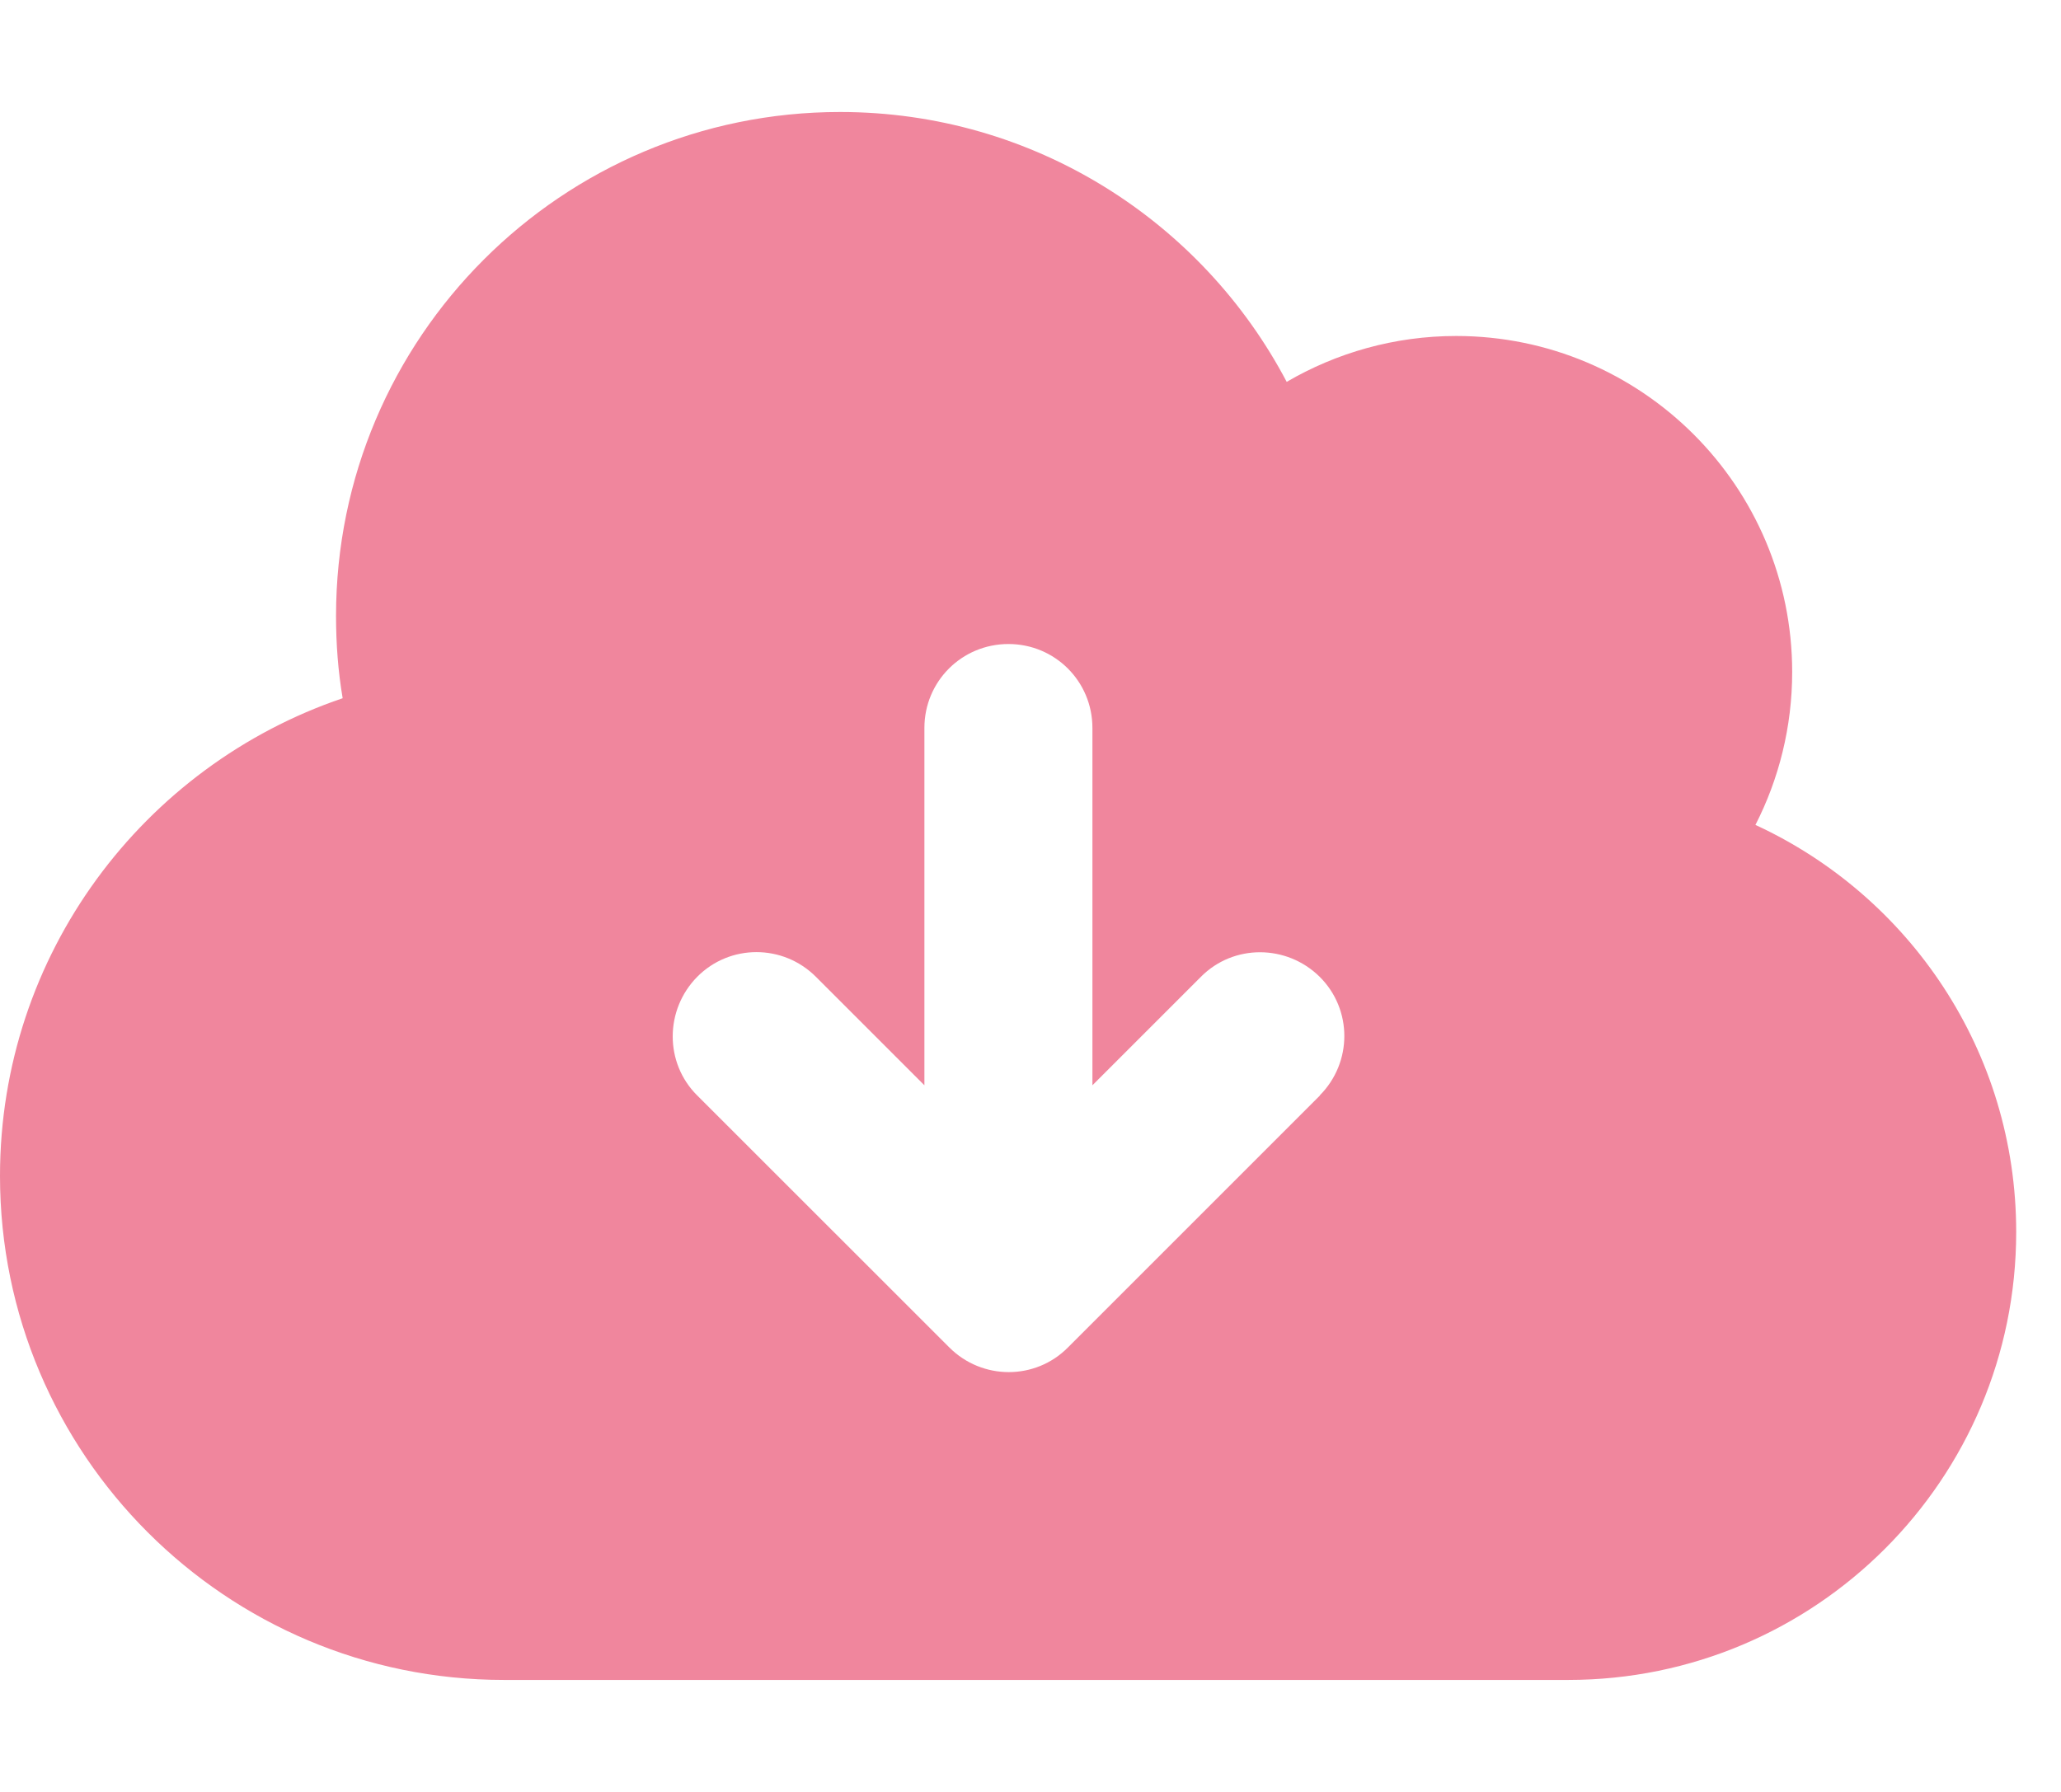 <svg width="23" height="20" viewBox="0 0 23 20" fill="none" xmlns="http://www.w3.org/2000/svg">
<g clip-path="url(#clip0_25_722)">
<path d="M5.625 18.75C2.52 18.75 0 16.23 0 13.125C0 10.648 1.602 8.547 3.824 7.793C3.773 7.492 3.75 7.188 3.75 6.875C3.75 3.77 6.27 1.25 9.375 1.25C11.539 1.25 13.418 2.473 14.359 4.262C14.914 3.938 15.562 3.75 16.25 3.75C18.32 3.75 20 5.43 20 7.5C20 8.113 19.852 8.695 19.59 9.207C21.309 10 22.5 11.734 22.5 13.75C22.5 16.512 20.262 18.75 17.5 18.75H5.625ZM14.727 12.227C15.094 11.859 15.094 11.266 14.727 10.902C14.359 10.539 13.766 10.535 13.402 10.902L12.191 12.113V8.125C12.191 7.605 11.773 7.188 11.254 7.188C10.734 7.188 10.316 7.605 10.316 8.125V12.113L9.105 10.902C8.738 10.535 8.145 10.535 7.781 10.902C7.418 11.27 7.414 11.863 7.781 12.227L10.594 15.039C10.961 15.406 11.555 15.406 11.918 15.039L14.73 12.227H14.727Z" fill="#F0869D"/>
</g>
<defs>
<clipPath id="clip0_25_722">
<rect width="22.5" height="20" fill="white"/>
</clipPath>
</defs>
</svg>
